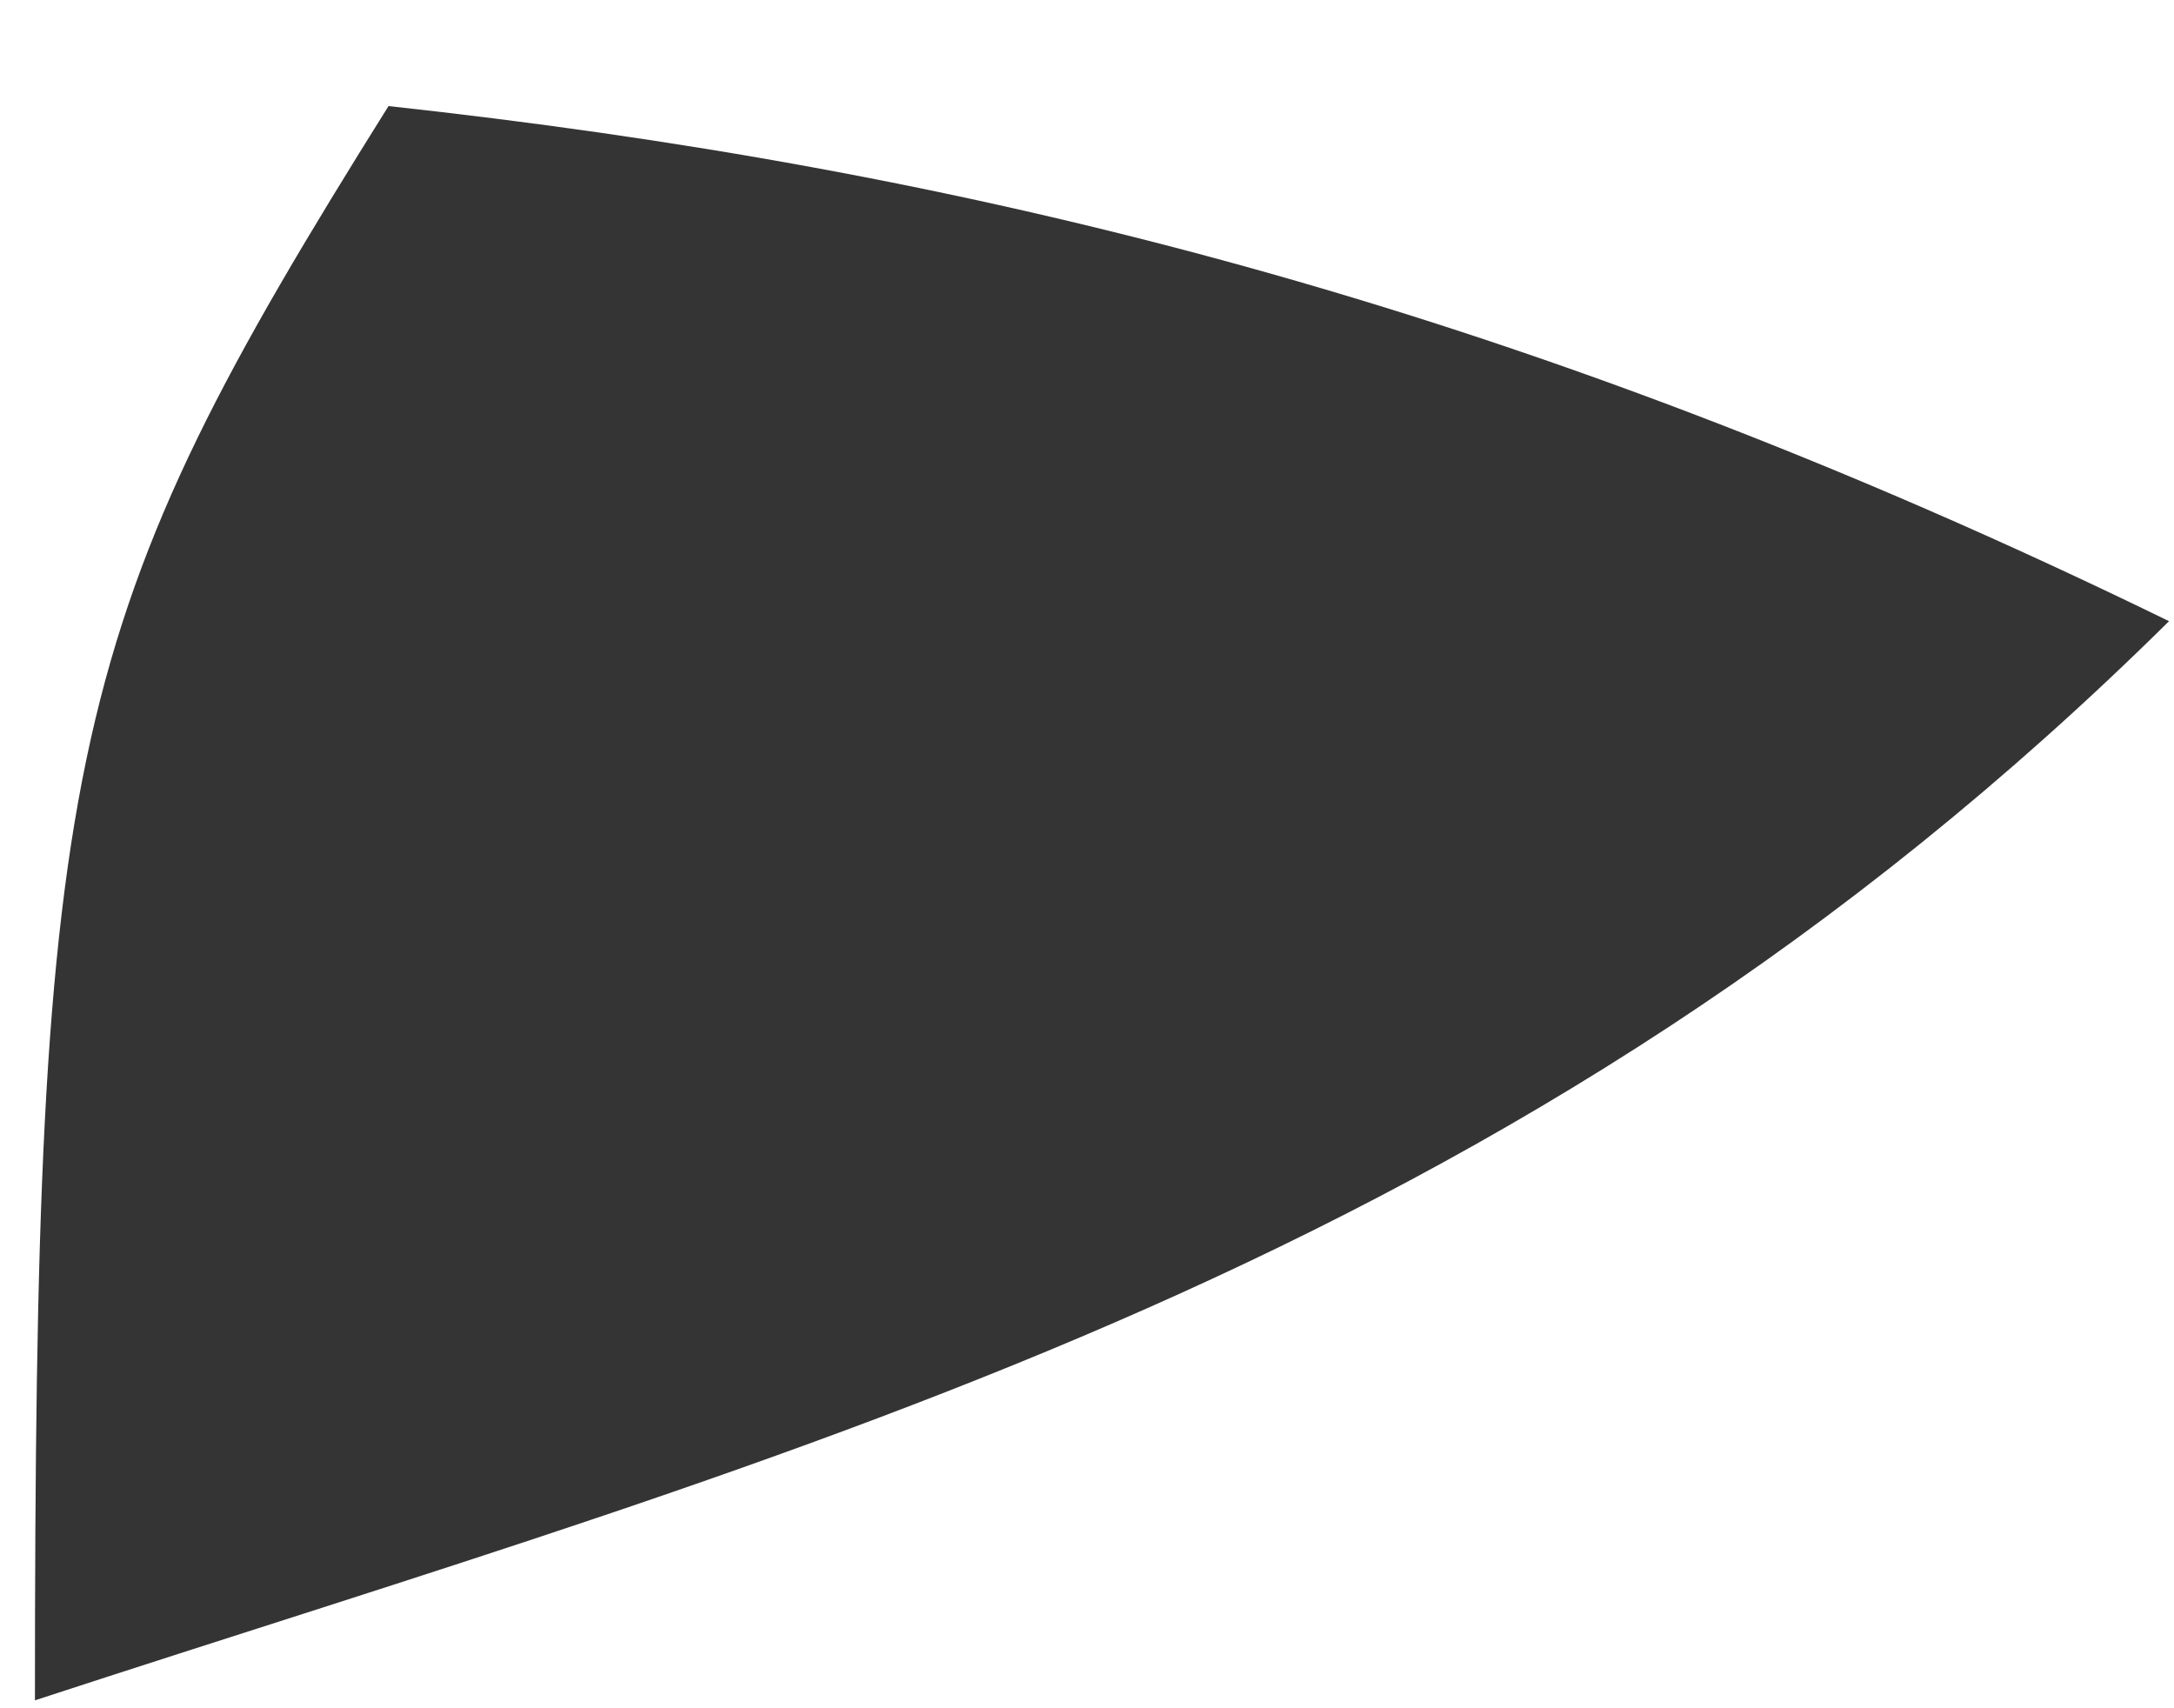 <svg xmlns="http://www.w3.org/2000/svg" width="14" height="11" viewBox="0 0 14 11" fill="none"><path d="M0.225 10.949C0.225 4.818 0.423 4.004 2.502 0.683C6.137 1.08 9.709 1.922 13.968 4C9.76 8.163 5.213 9.317 0.225 10.949Z" fill="#343434"></path></svg>